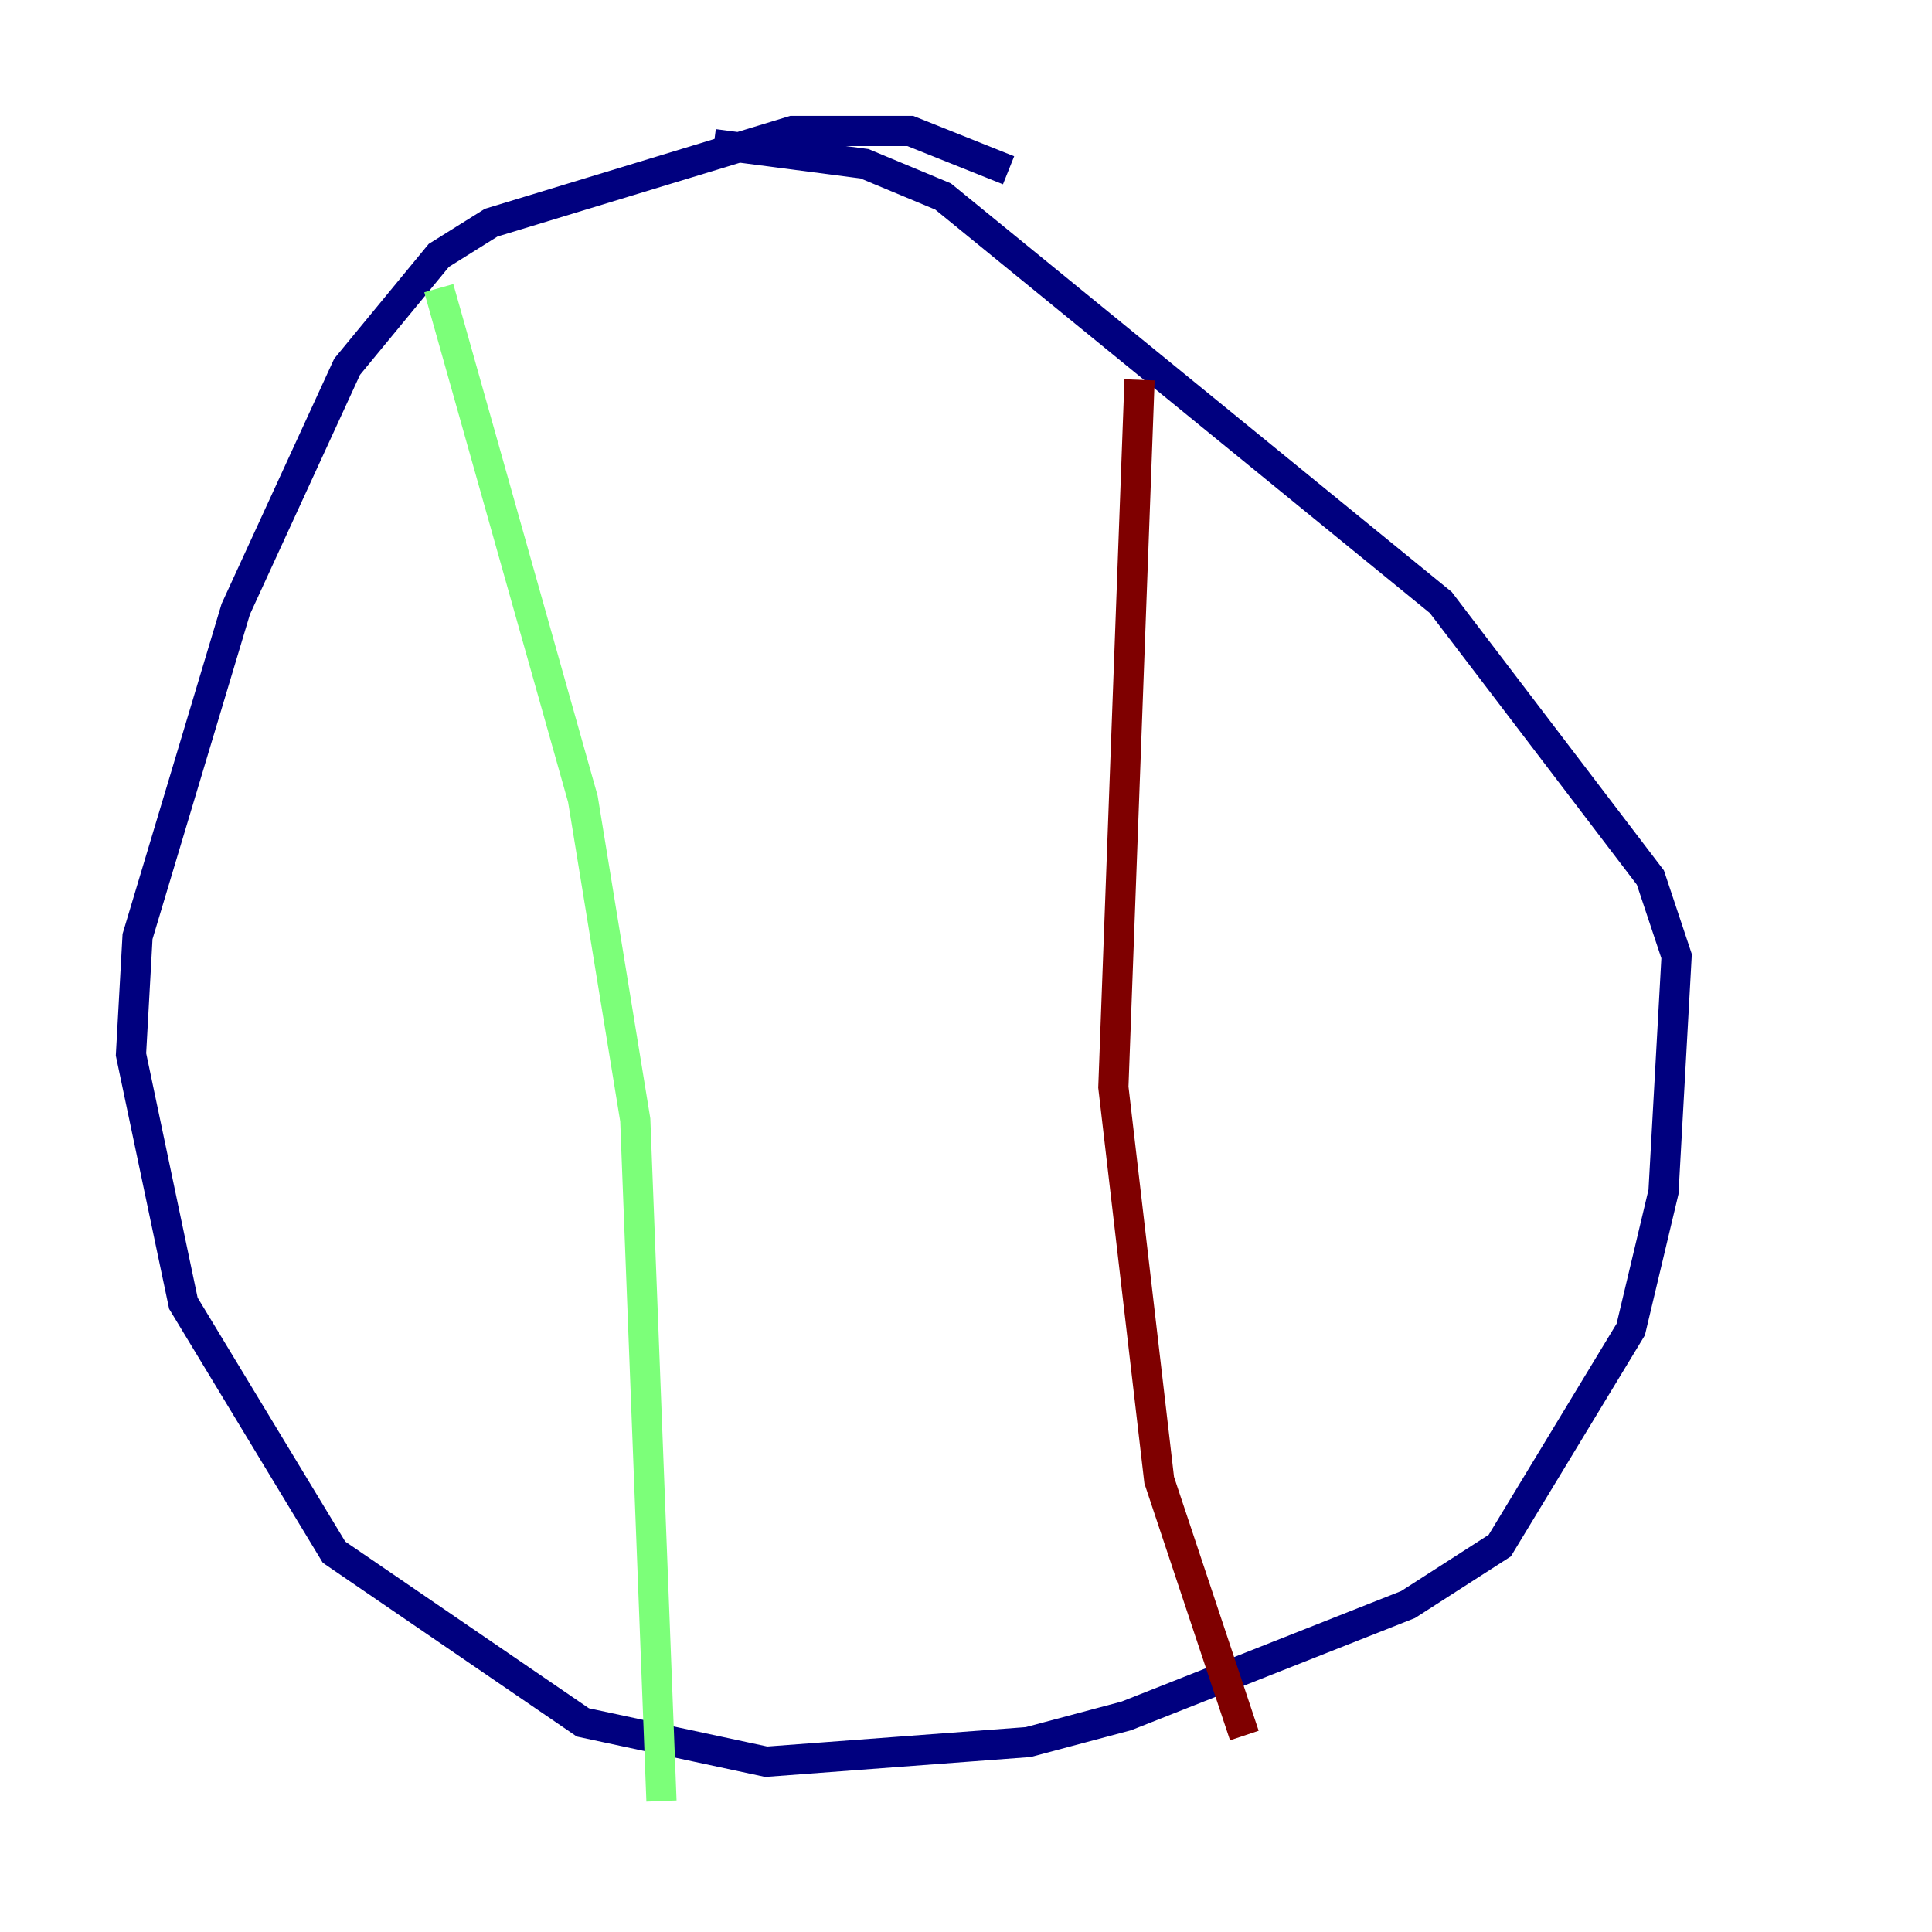 <?xml version="1.0" encoding="utf-8" ?>
<svg baseProfile="tiny" height="128" version="1.2" viewBox="0,0,128,128" width="128" xmlns="http://www.w3.org/2000/svg" xmlns:ev="http://www.w3.org/2001/xml-events" xmlns:xlink="http://www.w3.org/1999/xlink"><defs /><polyline fill="none" points="66.82,11.281 60.312,8.678 52.502,8.678 32.542,14.752 29.071,16.922 22.997,24.298 15.62,40.352 9.112,62.047 8.678,69.858 12.149,86.346 22.129,102.834 38.617,114.115 50.766,116.719 68.122,115.417 74.63,113.681 93.288,106.305 99.363,102.4 108.041,88.081 110.21,78.969 111.078,63.349 109.342,58.142 95.458,39.919 62.481,13.017 57.275,10.848 47.295,9.546" stroke="#00007f" stroke-width="2" /><polyline fill="none" points="29.071,19.091 38.617,52.936 42.088,74.197 43.824,119.322" stroke="#7cff79" stroke-width="2" /><polyline fill="none" points="75.498,25.166 73.763,72.027 76.8,98.061 82.441,114.983" stroke="#7f0000" stroke-width="2" /></svg>